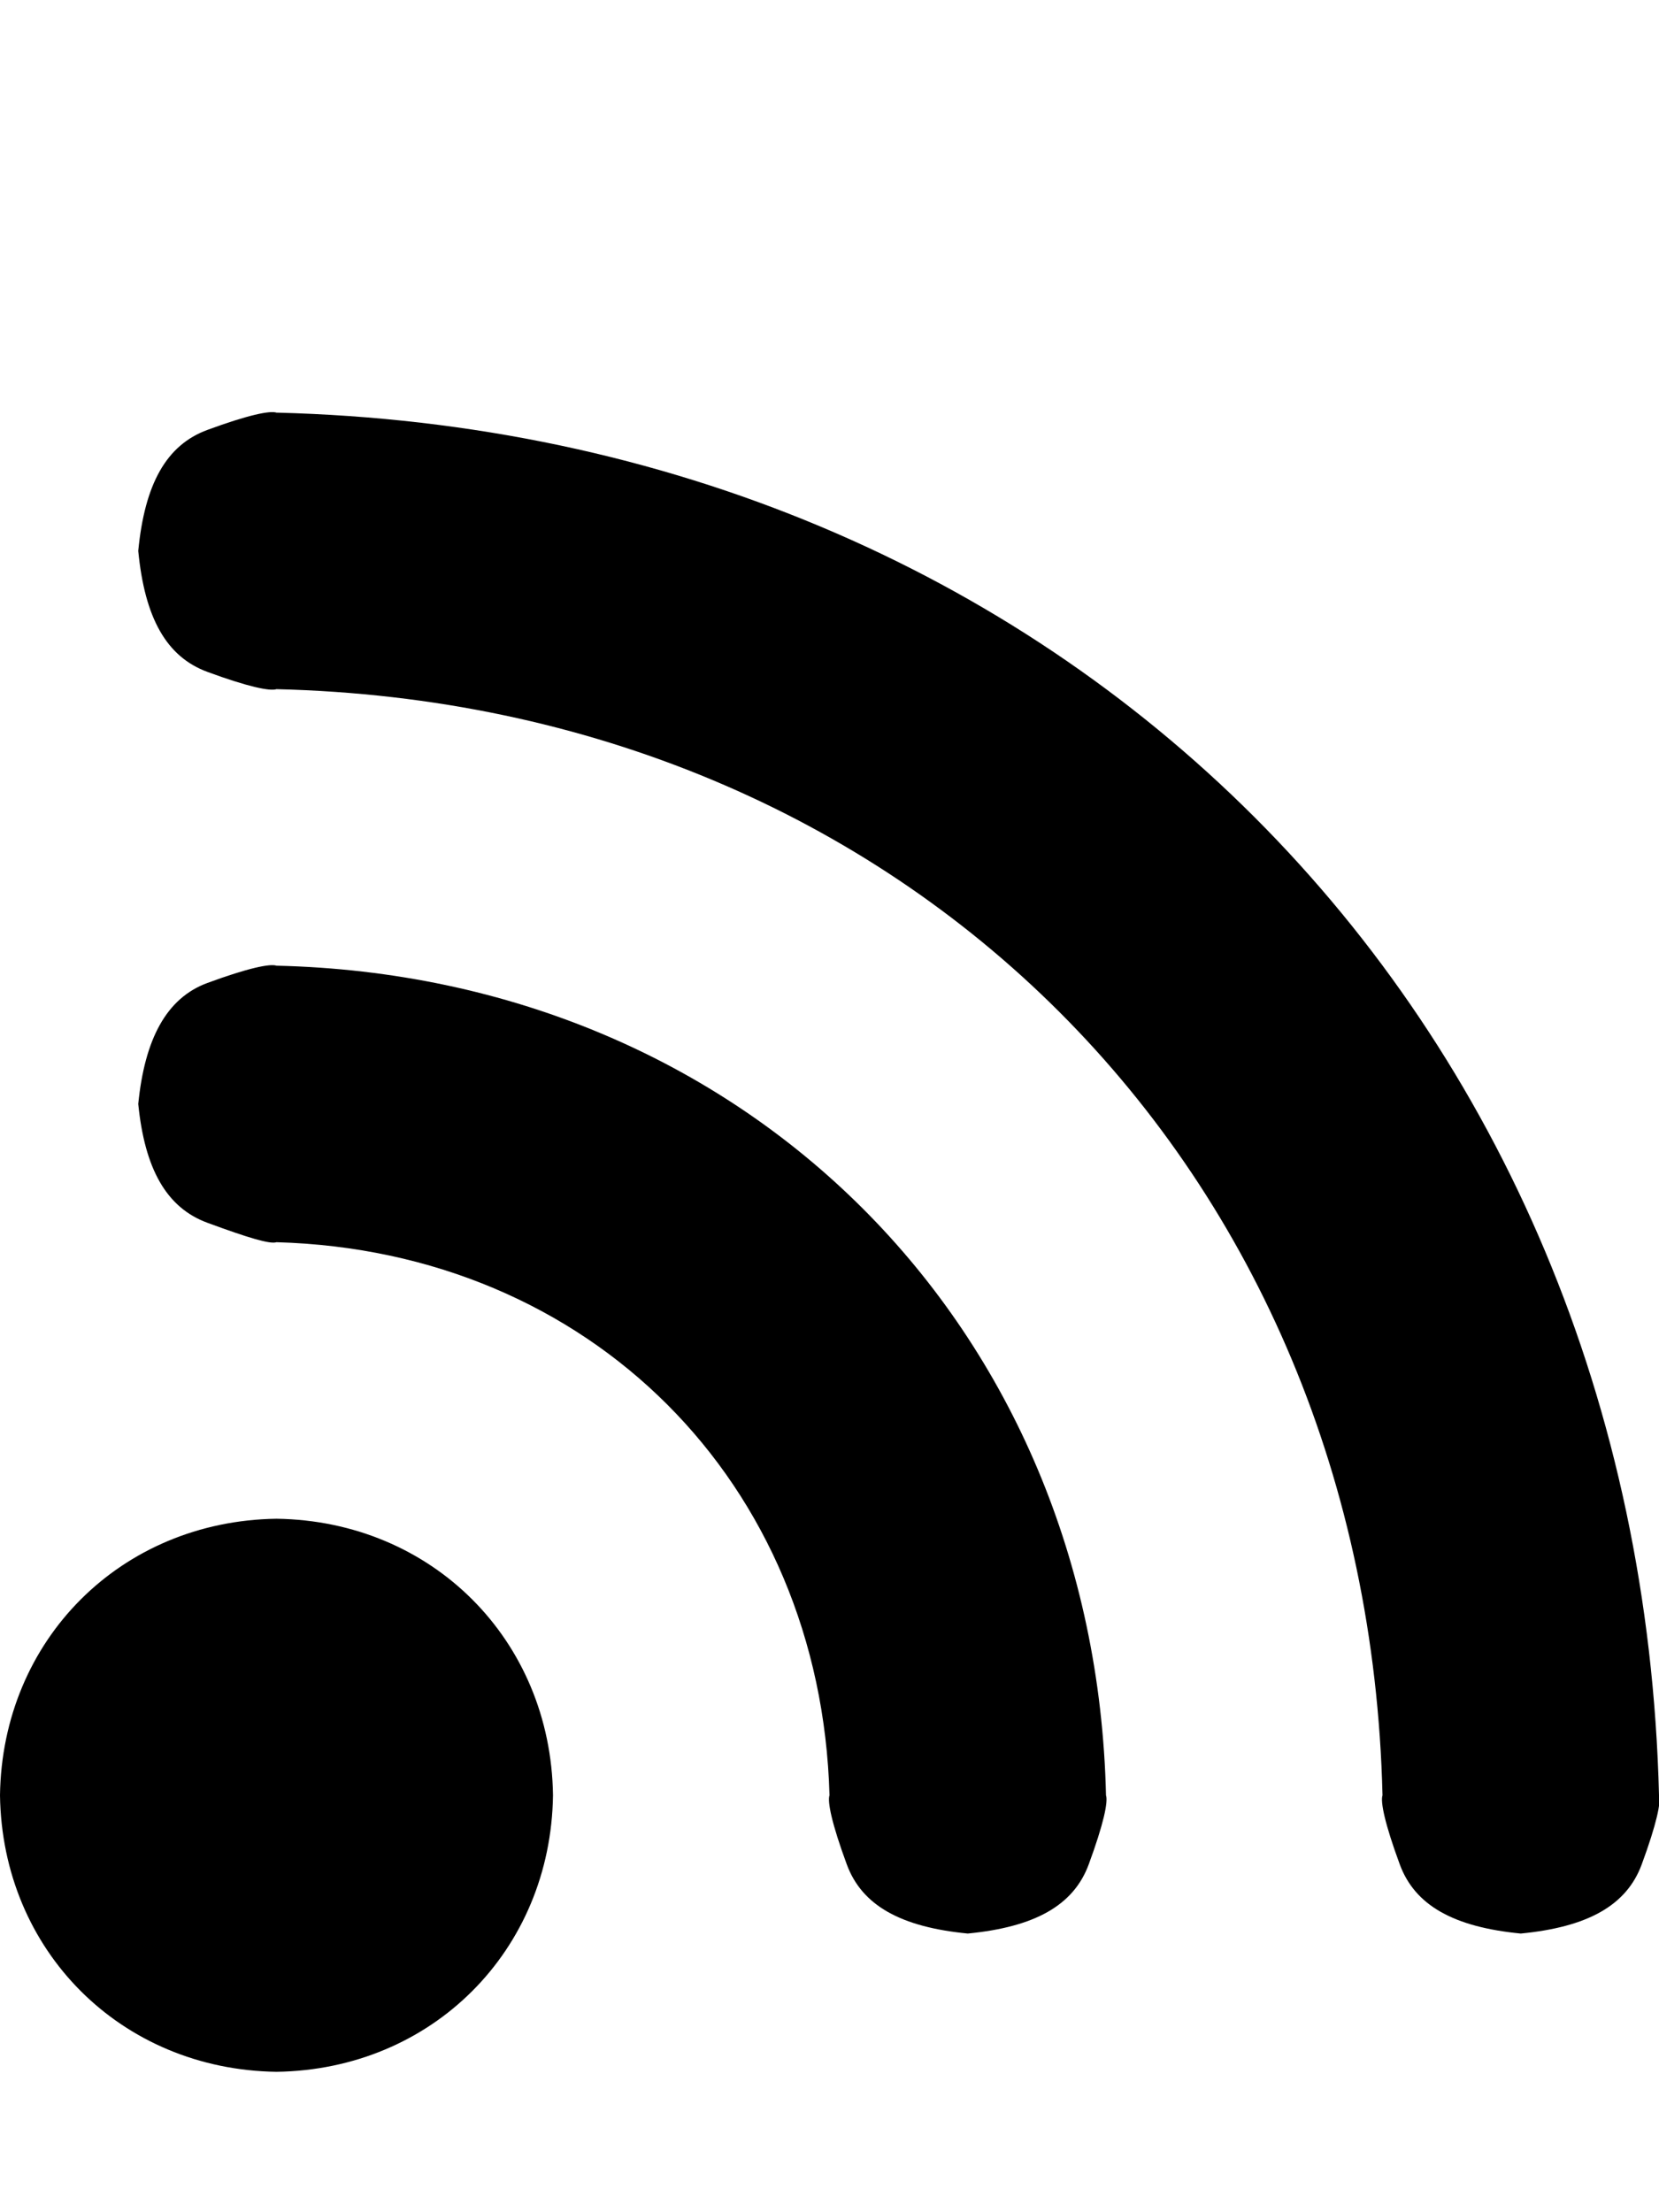 <?xml version="1.0" encoding="utf-8"?>
<!-- Generator: Adobe Illustrator 15.0.0, SVG Export Plug-In . SVG Version: 6.00 Build 0)  -->
<!DOCTYPE svg PUBLIC "-//W3C//DTD SVG 1.1//EN" "http://www.w3.org/Graphics/SVG/1.1/DTD/svg11.dtd">
<svg version="1.1" id="Layer_1" xmlns="http://www.w3.org/2000/svg" xmlns:xlink="http://www.w3.org/1999/xlink" x="0px" y="0px"
	 width="768px" height="1024px" viewBox="0 0 768 1024" enable-background="new 0 0 768 1024" xml:space="preserve">
<path d="M128,191c-3-1-13,1-32,8s-29,25-32,56c3,31,13,49,32,56s29,9,32,8c291,7,505,221,512,512c-1,3,1,13,8,32s25,29,56,32
	c31-3,49-13,56-32s9-29,8-32C759,468,491,200,128,191z M128,447c-3-1-13,1-32,8s-29,26-32,56c3,30,13,48,32,55s29,10,32,9
	c145,4,252,111,256,256c-1,3,1,13,8,32s25,29,56,32c31-3,49-13,56-32s9-29,8-32C507,614,345,452,128,447z M128,703
	C56,704,1,759,0,831c1,72,56,127,128,128c72-1,127-56,128-128C255,759,200,704,128,703z"/>
</svg>
